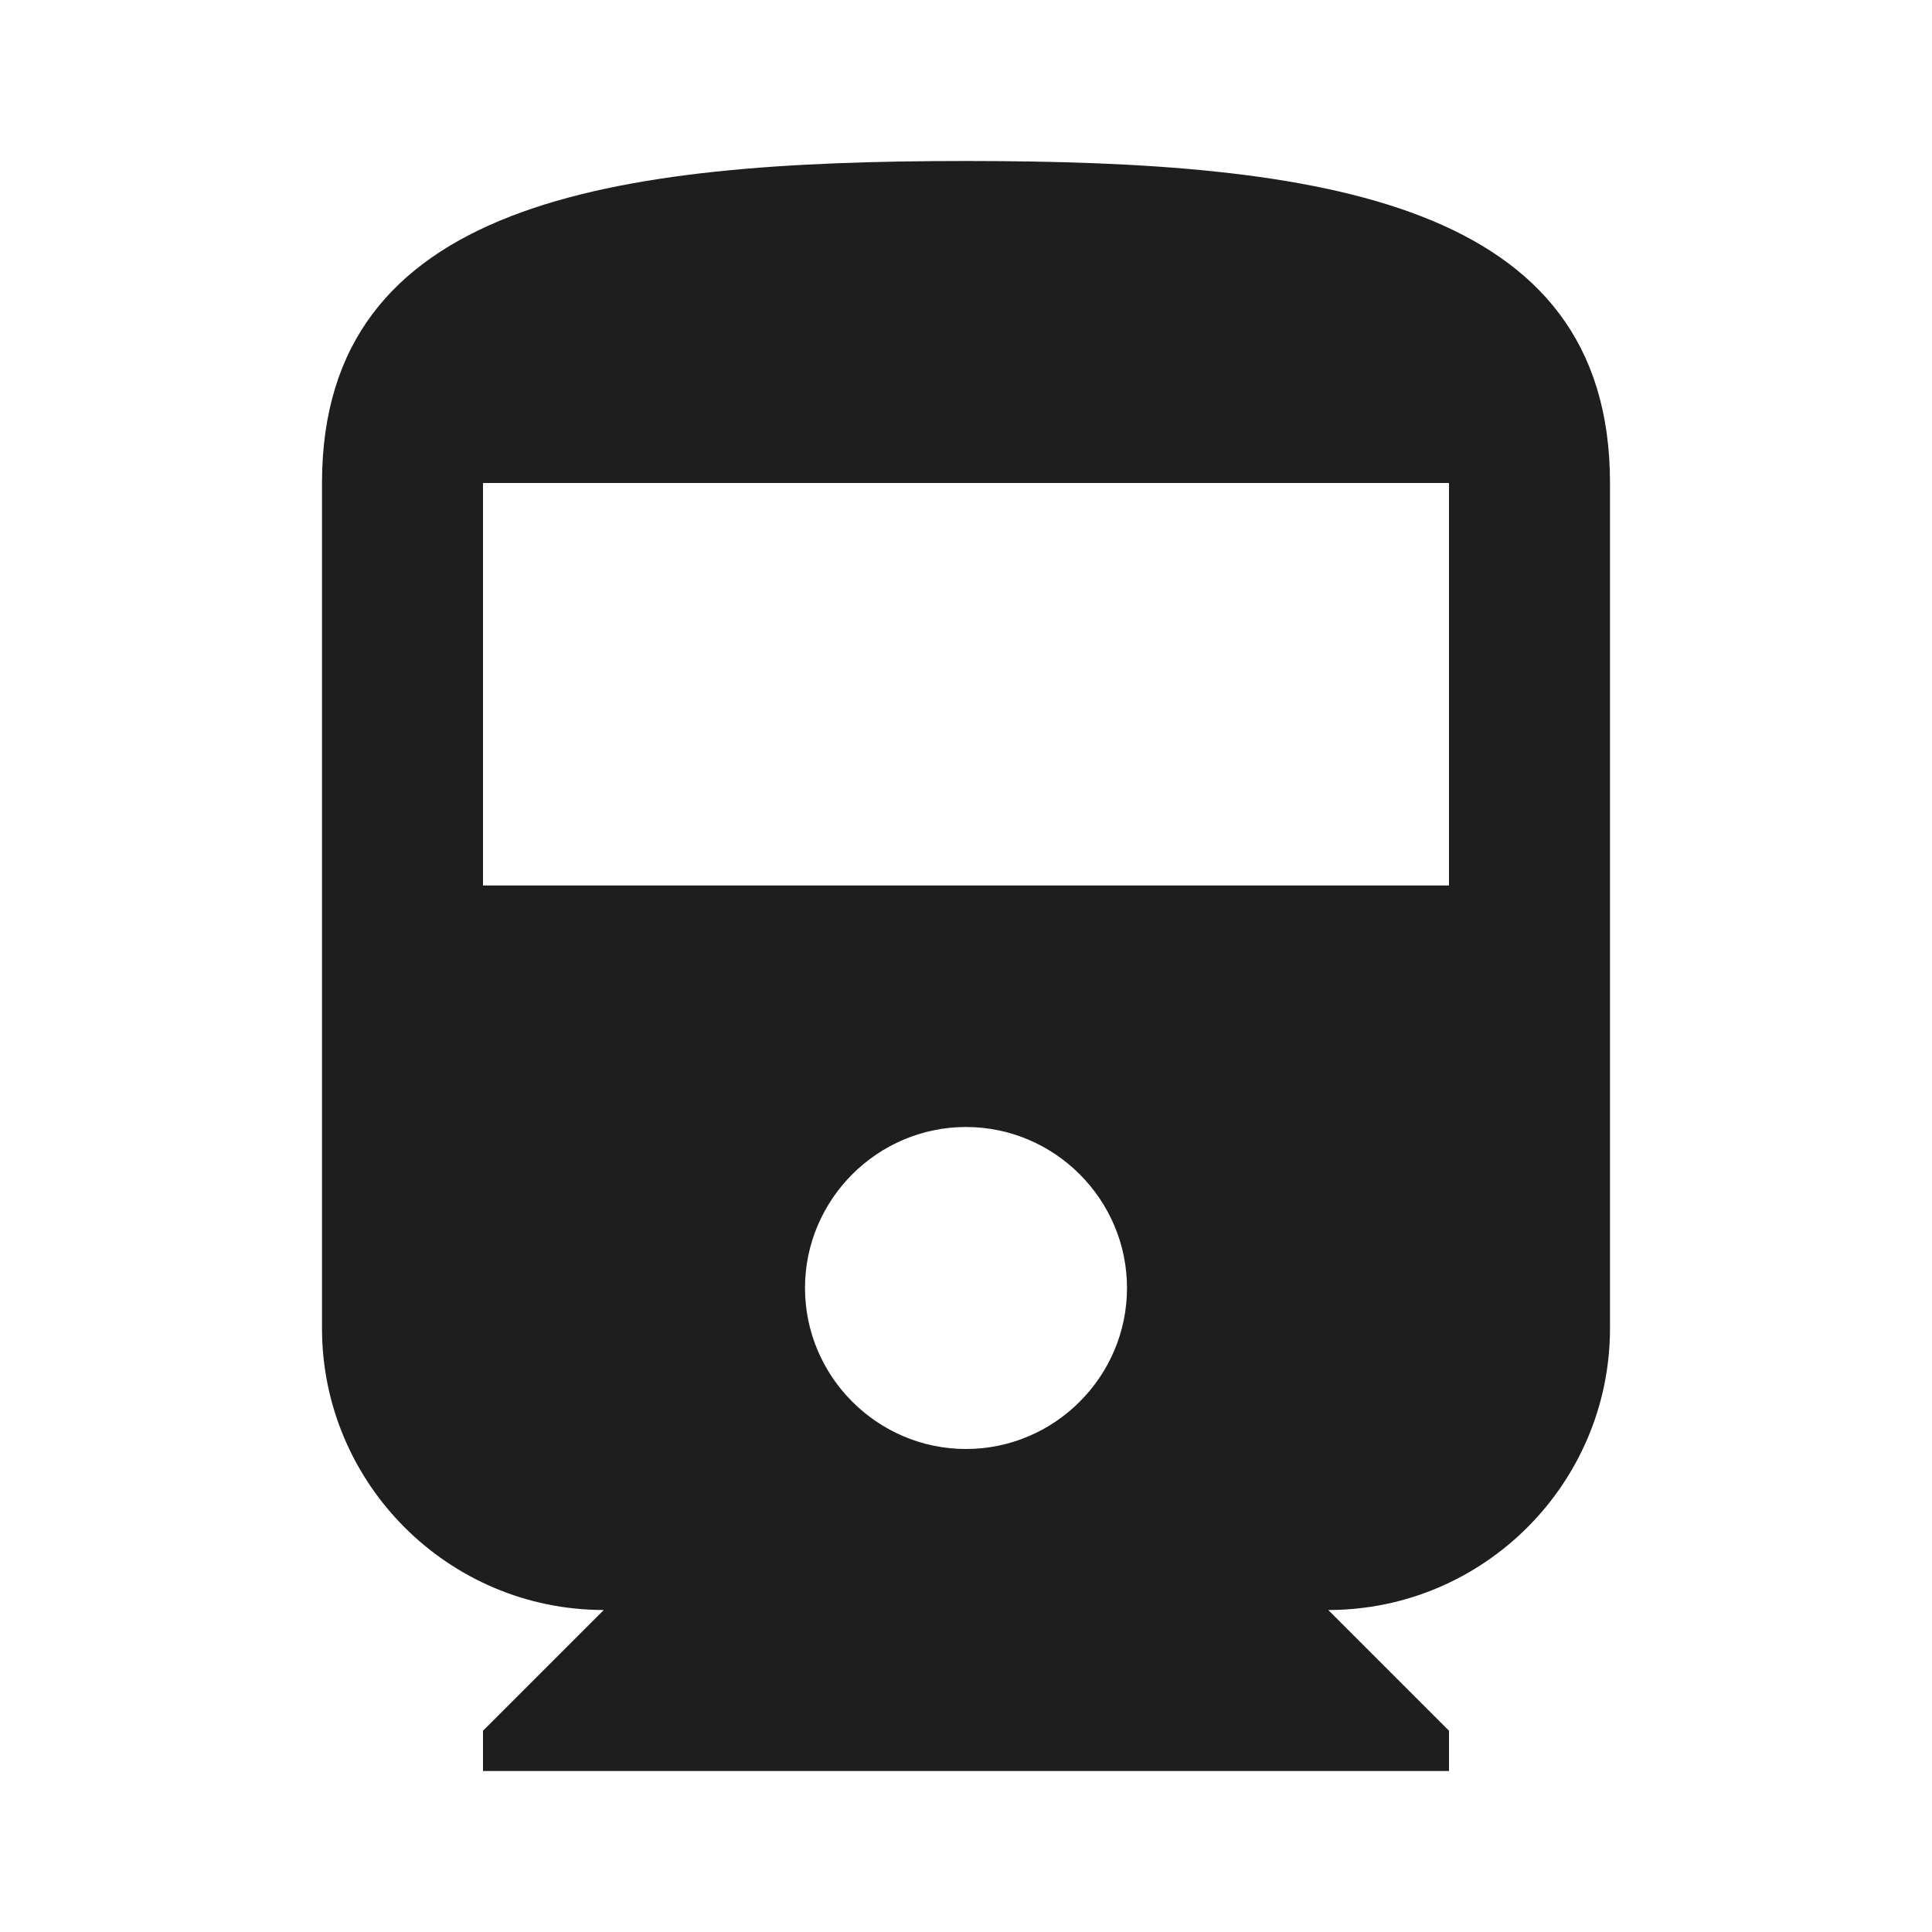 <?xml version="1.0" encoding="UTF-8"?>
<svg width="24px" height="24px" viewBox="0 0 24 24" version="1.1" xmlns="http://www.w3.org/2000/svg" xmlns:xlink="http://www.w3.org/1999/xlink">
    <!-- Generator: Sketch 53.2 (72643) - https://sketchapp.com -->
    <title>icon/maps/directions_railway_24px</title>
    <desc>Created with Sketch.</desc>
    <g id="icon/maps/directions_railway_24px" stroke="none" stroke-width="1" fill="none" fill-rule="evenodd" fill-opacity="0.88">
        <path d="M4,16.5 C4,18.43 5.57,20 7.5,20 L6,21.5 L6,22 L18,22 L18,21.5 L16.5,20 C18.43,20 20,18.43 20,16.5 L20,6 C20,2.5 16.42,2 12,2 C7.58,2 4,2.5 4,6 L4,16.5 Z M12,18 C10.9,18 10,17.1 10,16 C10,14.9 10.9,14 12,14 C13.1,14 14,14.9 14,16 C14,17.1 13.1,18 12,18 Z M18,11 L6,11 L6,6 L18,6 L18,11 Z" fill="#000000"></path>
    </g>
</svg>